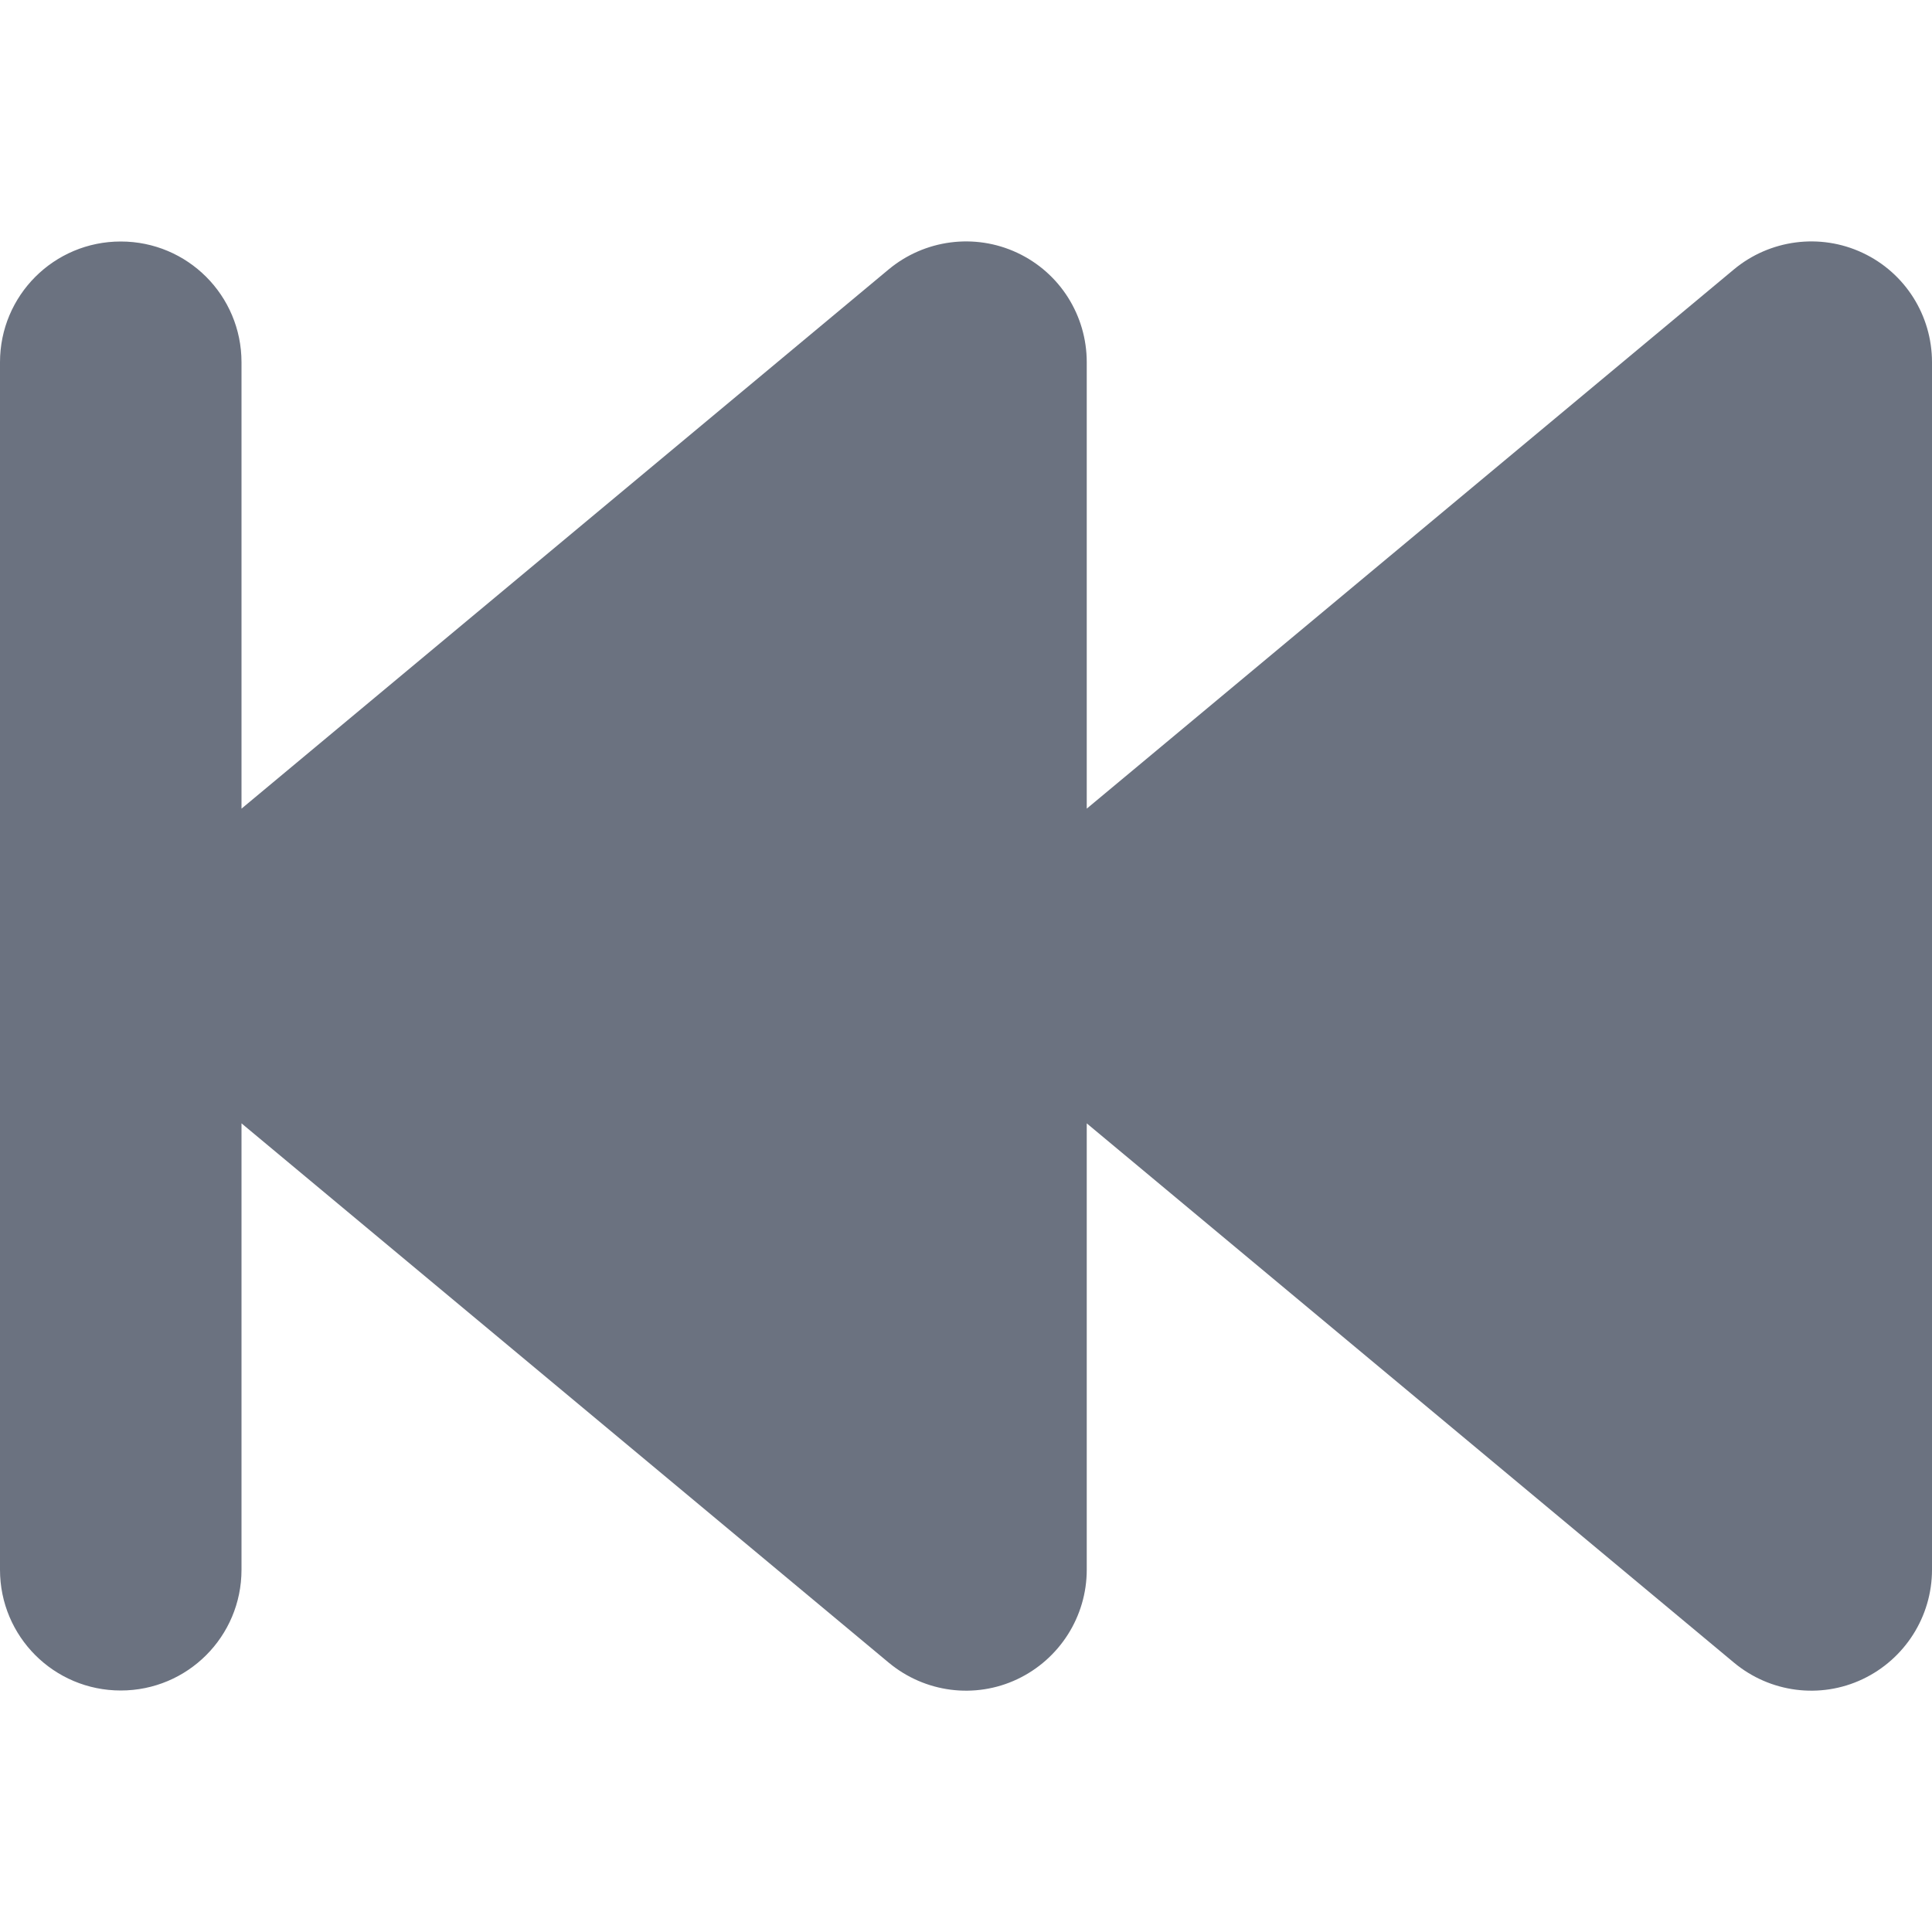 <svg xmlns="http://www.w3.org/2000/svg" height="16" width="16" viewBox="0 0 512 512"><!--!Font Awesome Free 6.5.0 by @fontawesome - https://fontawesome.com License - https://fontawesome.com/license/free Copyright 2023 Fonticons, Inc.--><path fill="#6b7280" d="M493.6 445c-11.2 5.3-24.5 3.6-34.1-4.4L288 297.7V416c0 12.4-7.2 23.7-18.4 29s-24.5 3.6-34.1-4.4L64 297.7V416c0 17.7-14.3 32-32 32s-32-14.3-32-32V96C0 78.3 14.3 64 32 64s32 14.3 32 32V214.3L235.5 71.4c9.5-7.9 22.8-9.7 34.1-4.4S288 83.6 288 96V214.3L459.5 71.4c9.5-7.9 22.8-9.7 34.1-4.4S512 83.6 512 96V416c0 12.4-7.2 23.7-18.4 29z"/></svg>